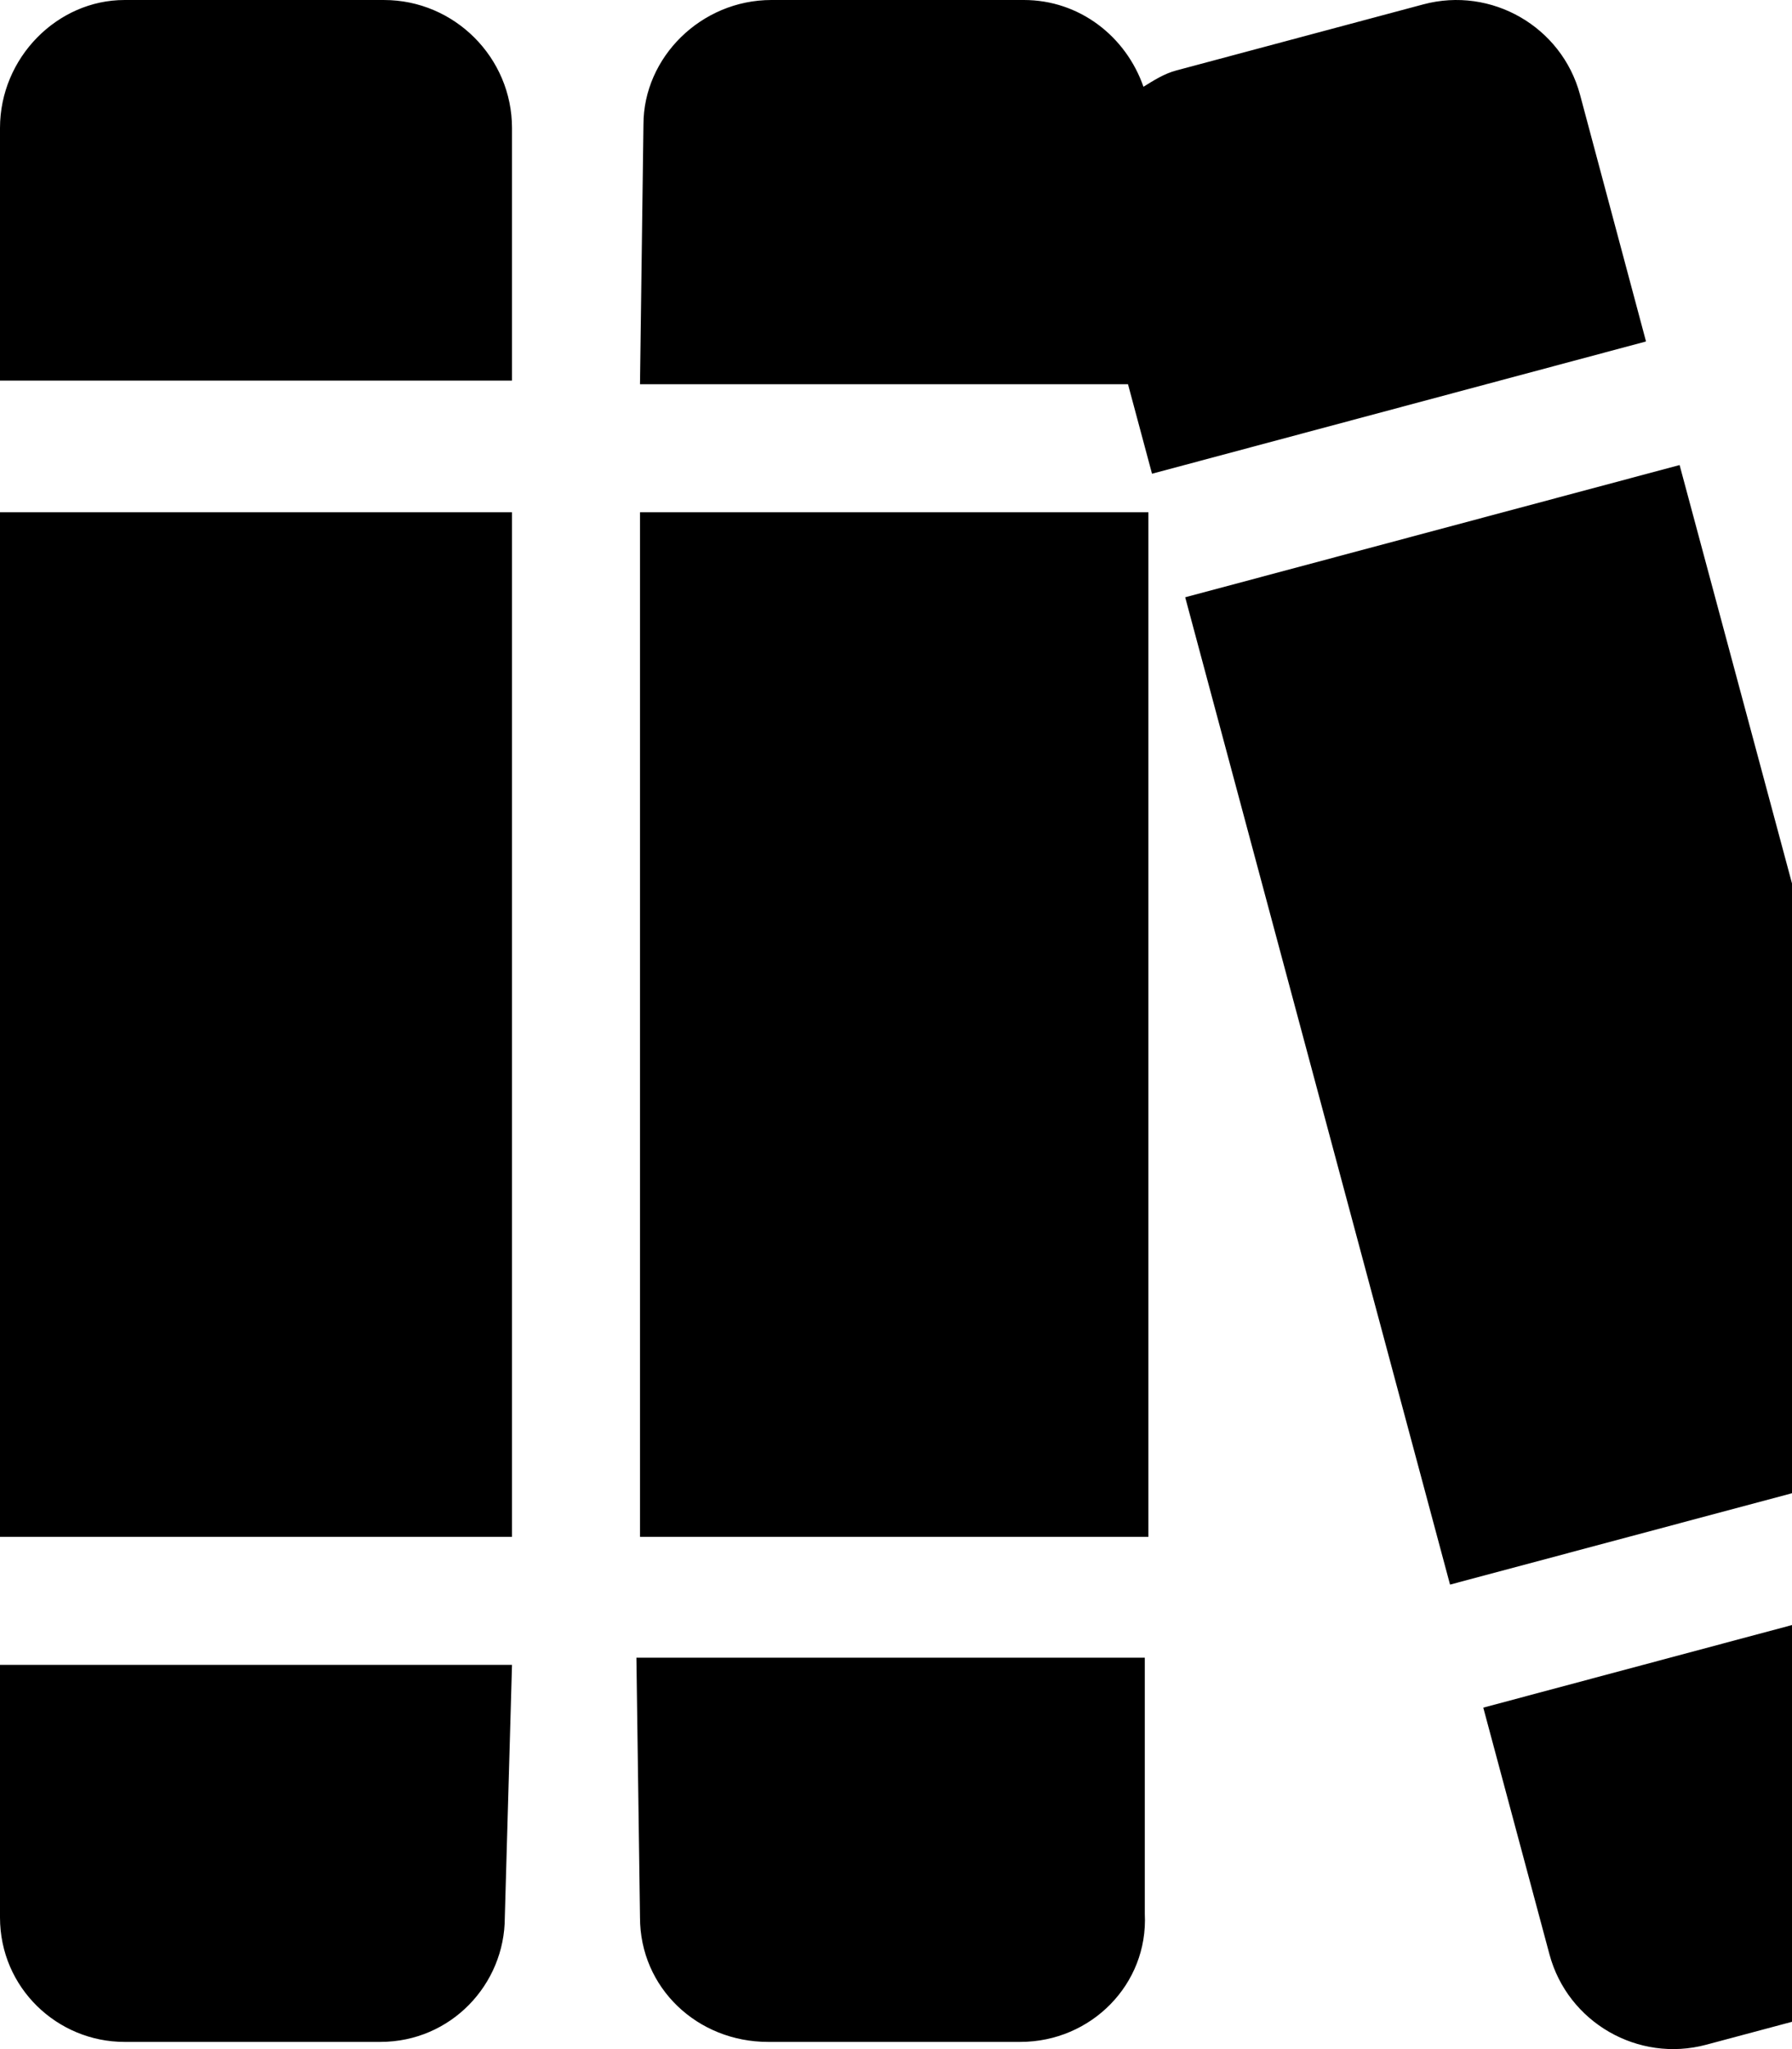 <svg aria-hidden="true" data-icon="bookmark" xmlns="http://www.w3.org/2000/svg" viewBox="0 0 448 512">
    <path
        d="M160 384l127.1 0V128L160 128V384zM96 .003H31.1C14.37 .003 0 14.38 0 32v63.1l128-.001l.001-63.1C128 14.38 113.6 .003 96 .003zM160 479.1c0 17.62 14.37 31.1 32 31.1h63.1c17.62 0 31.98-14.36 31.1-31.98l0-64.02h-127.1L160 479.1zM0 479.1c0 17.62 14.37 31.1 31.1 31.1h64c17.62 0 31.1-14.37 31.1-31.1L128 416H0V479.1zM0 384l128-0V128L0 128V384zM419.9 116.2l-123.6 33.04l66.21 246.7l123.7-33.04L419.9 116.2zM510.9 455.3l-16.48-61.67l-123.6 33.05l16.55 61.66c4.559 16.98 22.15 27.12 39.17 22.57l61.85-16.52C505.4 489.8 515.5 472.3 510.9 455.3zM395 23.64c-4.568-16.98-22.15-27.1-39.16-22.55l-61.78 16.52c-3.072 .82-5.619 2.484-8.197 4.07c-4.348-12.52-15.93-21.68-29.9-21.68h-63.1c-17.63 0-32 14.37-32 31.1L160 96l122 .001l6.004 22.37l123.5-33.05L395 23.64z">
    </path>
</svg>